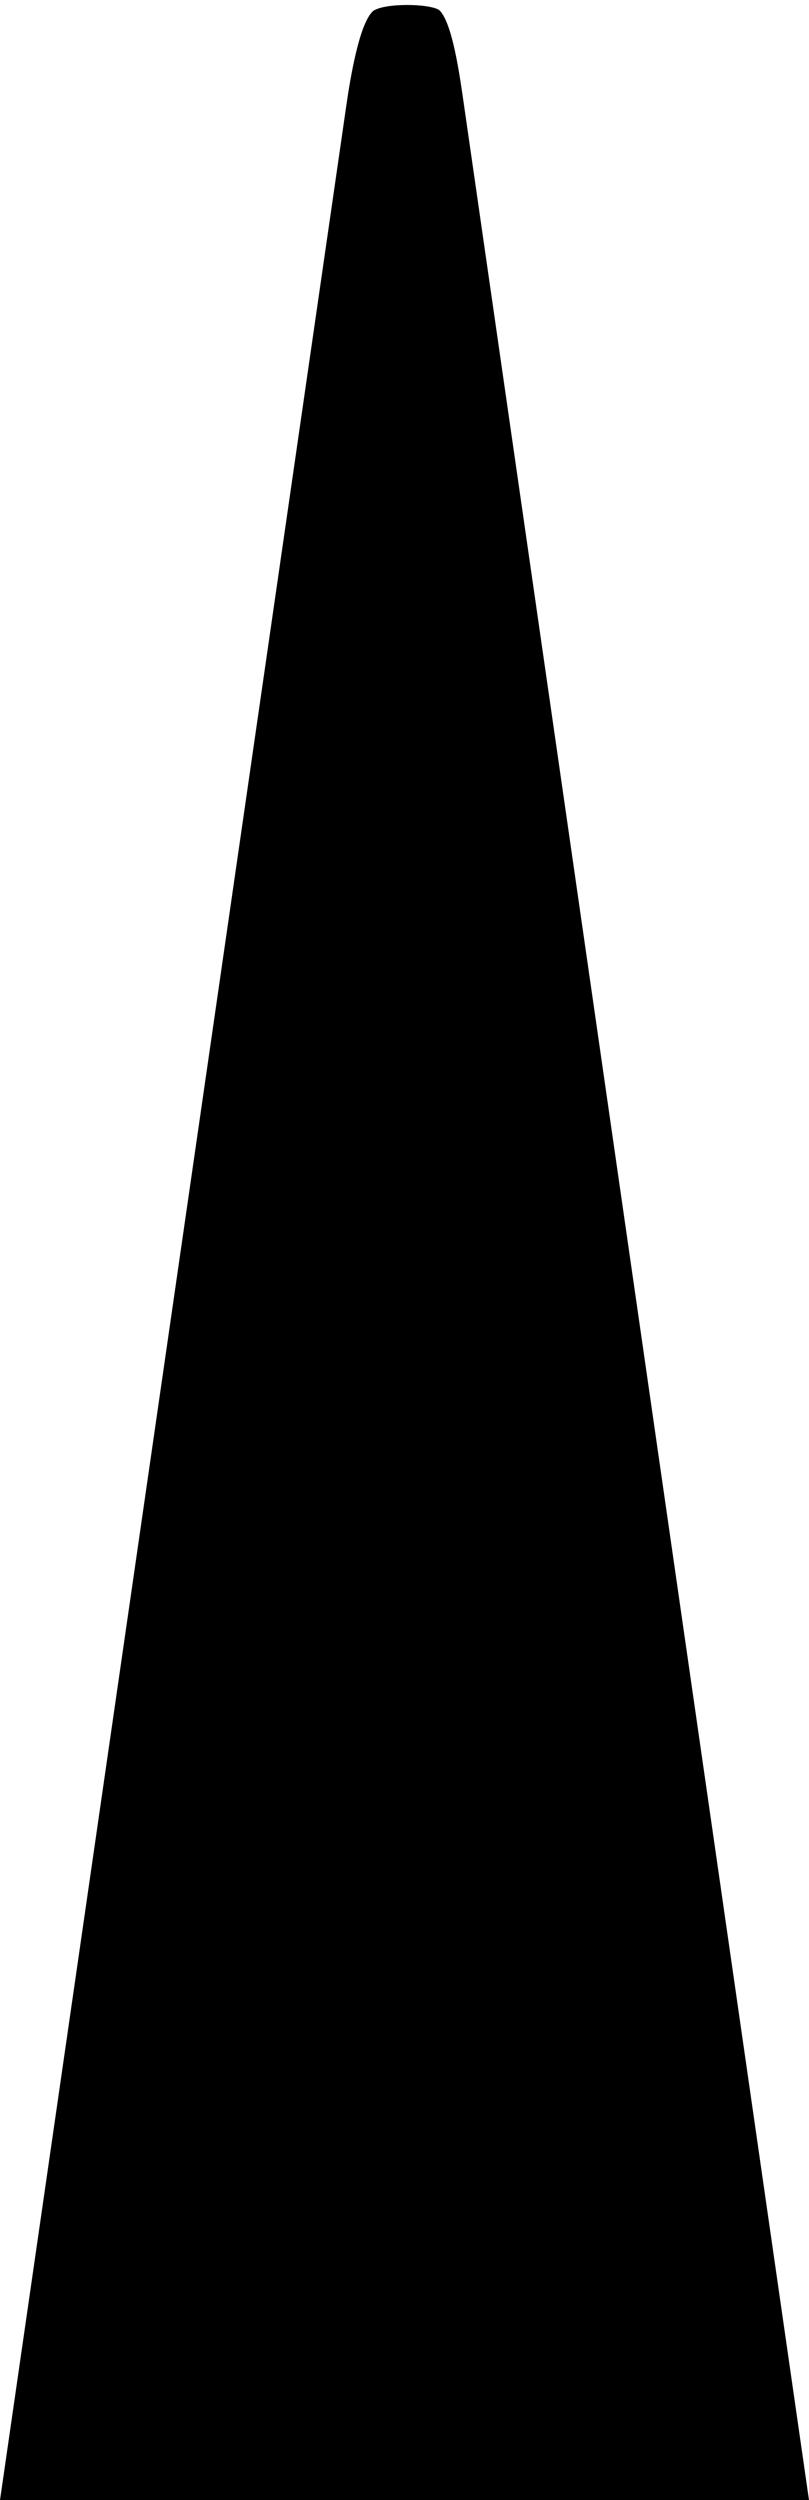 <?xml version="1.0" encoding="UTF-8" standalone="no"?>
<svg
   xmlns:dc="http://purl.org/dc/elements/1.1/"
   xmlns:cc="http://creativecommons.org/ns#"
   xmlns:rdf="http://www.w3.org/1999/02/22-rdf-syntax-ns#"
   xmlns:svg="http://www.w3.org/2000/svg"
   xmlns="http://www.w3.org/2000/svg"
   xmlns:sodipodi="http://sodipodi.sourceforge.net/DTD/sodipodi-0.dtd"
   xmlns:inkscape="http://www.inkscape.org/namespaces/inkscape"
   preserveAspectRatio="none"
   width="100%"
   height="100%"
   viewBox="0 0 36.286 112.043"
   version="1.1"
   id="svg8"
   inkscape:version="1.0 (4035a4fb49, 2020-05-01)"
   sodipodi:docname="backgammon-point-row1.svg">
  <defs
     id="defs2" />
  <sodipodi:namedview
     showguides="false"
     id="base"
     pagecolor="#ffffff"
     bordercolor="#666666"
     borderopacity="1.0"
     inkscape:pageopacity="0.0"
     inkscape:pageshadow="2"
     inkscape:zoom="4"
     inkscape:cx="-8.1422594"
     inkscape:cy="75.360884"
     inkscape:document-units="mm"
     inkscape:current-layer="layer1"
     inkscape:document-rotation="0"
     showgrid="false"
     inkscape:window-width="1799"
     inkscape:window-height="1058"
     inkscape:window-x="113"
     inkscape:window-y="1072"
     inkscape:window-maximized="1" />
  <g
     inkscape:label="Layer 1"
     inkscape:groupmode="layer"
     id="layer1"
     transform="translate(-6.039,-5.24)">
    <path
       id="rect874"
       style="fill-opacity:1;stroke-width:0.265"
       d="m 21.579,9.923 c 0.176,-1.214 0.587,-3.682 1.206,-4.198 0.516,-0.351 2.464,-0.334 2.949,-0.039 0.599,0.551 0.928,2.953 1.117,4.265 L 42.325,117.283 H 6.039 Z"
       sodipodi:nodetypes="sccsccs" />
  </g>
</svg>
